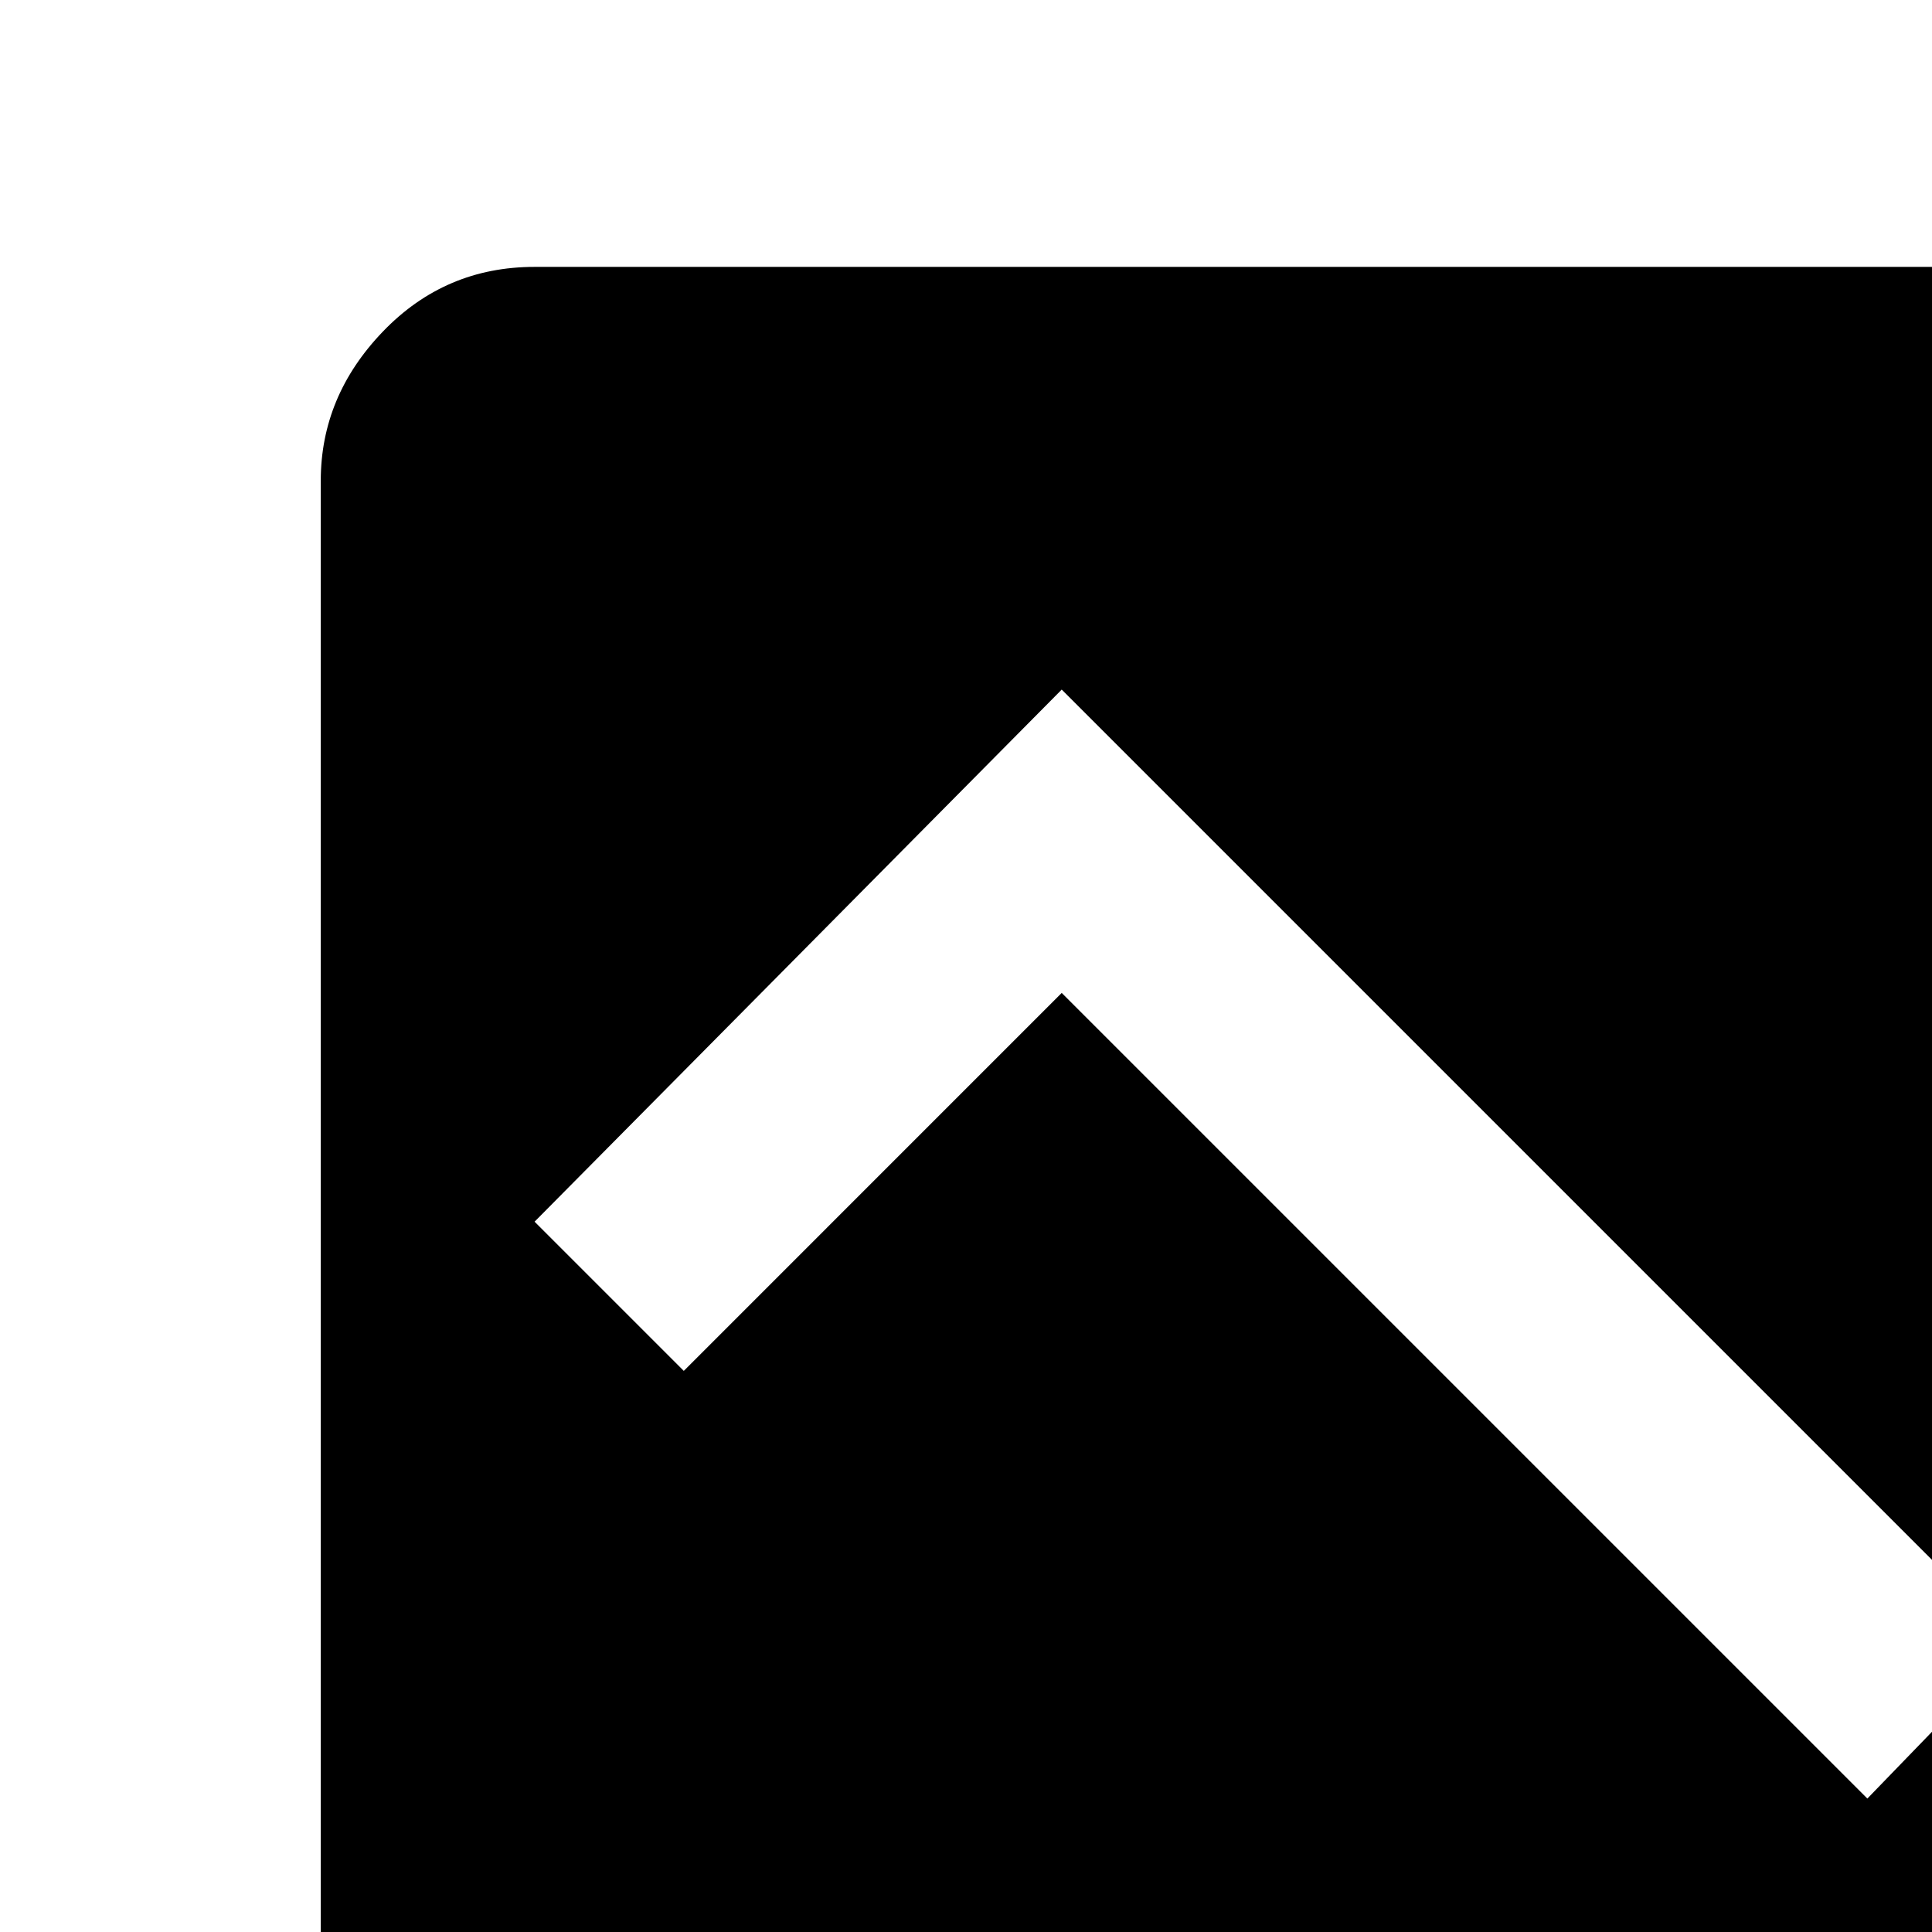 <?xml version="1.0" encoding="UTF-8" standalone="no"?>
<svg width="70px" height="70px" viewBox="0 0 70 70" version="1.1" xmlns="http://www.w3.org/2000/svg" xmlns:xlink="http://www.w3.org/1999/xlink" xmlns:sketch="http://www.bohemiancoding.com/sketch/ns">
    <!-- Generator: Sketch 3.4.3 (16044) - http://www.bohemiancoding.com/sketch -->
    <title>checkbox-checked</title>
    <path d="M38.468,24.985 L73.063,59.58 L67.658,65.165 L38.468,35.976 L24.775,49.67 L19.369,44.264 L38.468,24.985 Z M73.063,78.859 C75.225,78.859 77.057,78.078 78.559,76.517 C80.06,74.955 80.811,73.153 80.811,71.111 L80.811,17.417 C80.811,15.375 80.06,13.574 78.559,12.012 C77.057,10.451 75.225,9.67 73.063,9.67 L19.369,9.67 C17.207,9.67 15.375,10.451 13.874,12.012 C12.372,13.574 11.622,15.375 11.622,17.417 L11.622,71.111 C11.622,73.153 12.372,74.955 13.874,76.517 C15.375,78.078 17.207,78.859 19.369,78.859 L73.063,78.859 L73.063,78.859 Z" id="checkbox-checked" sketch:type="MSShapeGroup"></path>
</svg>
